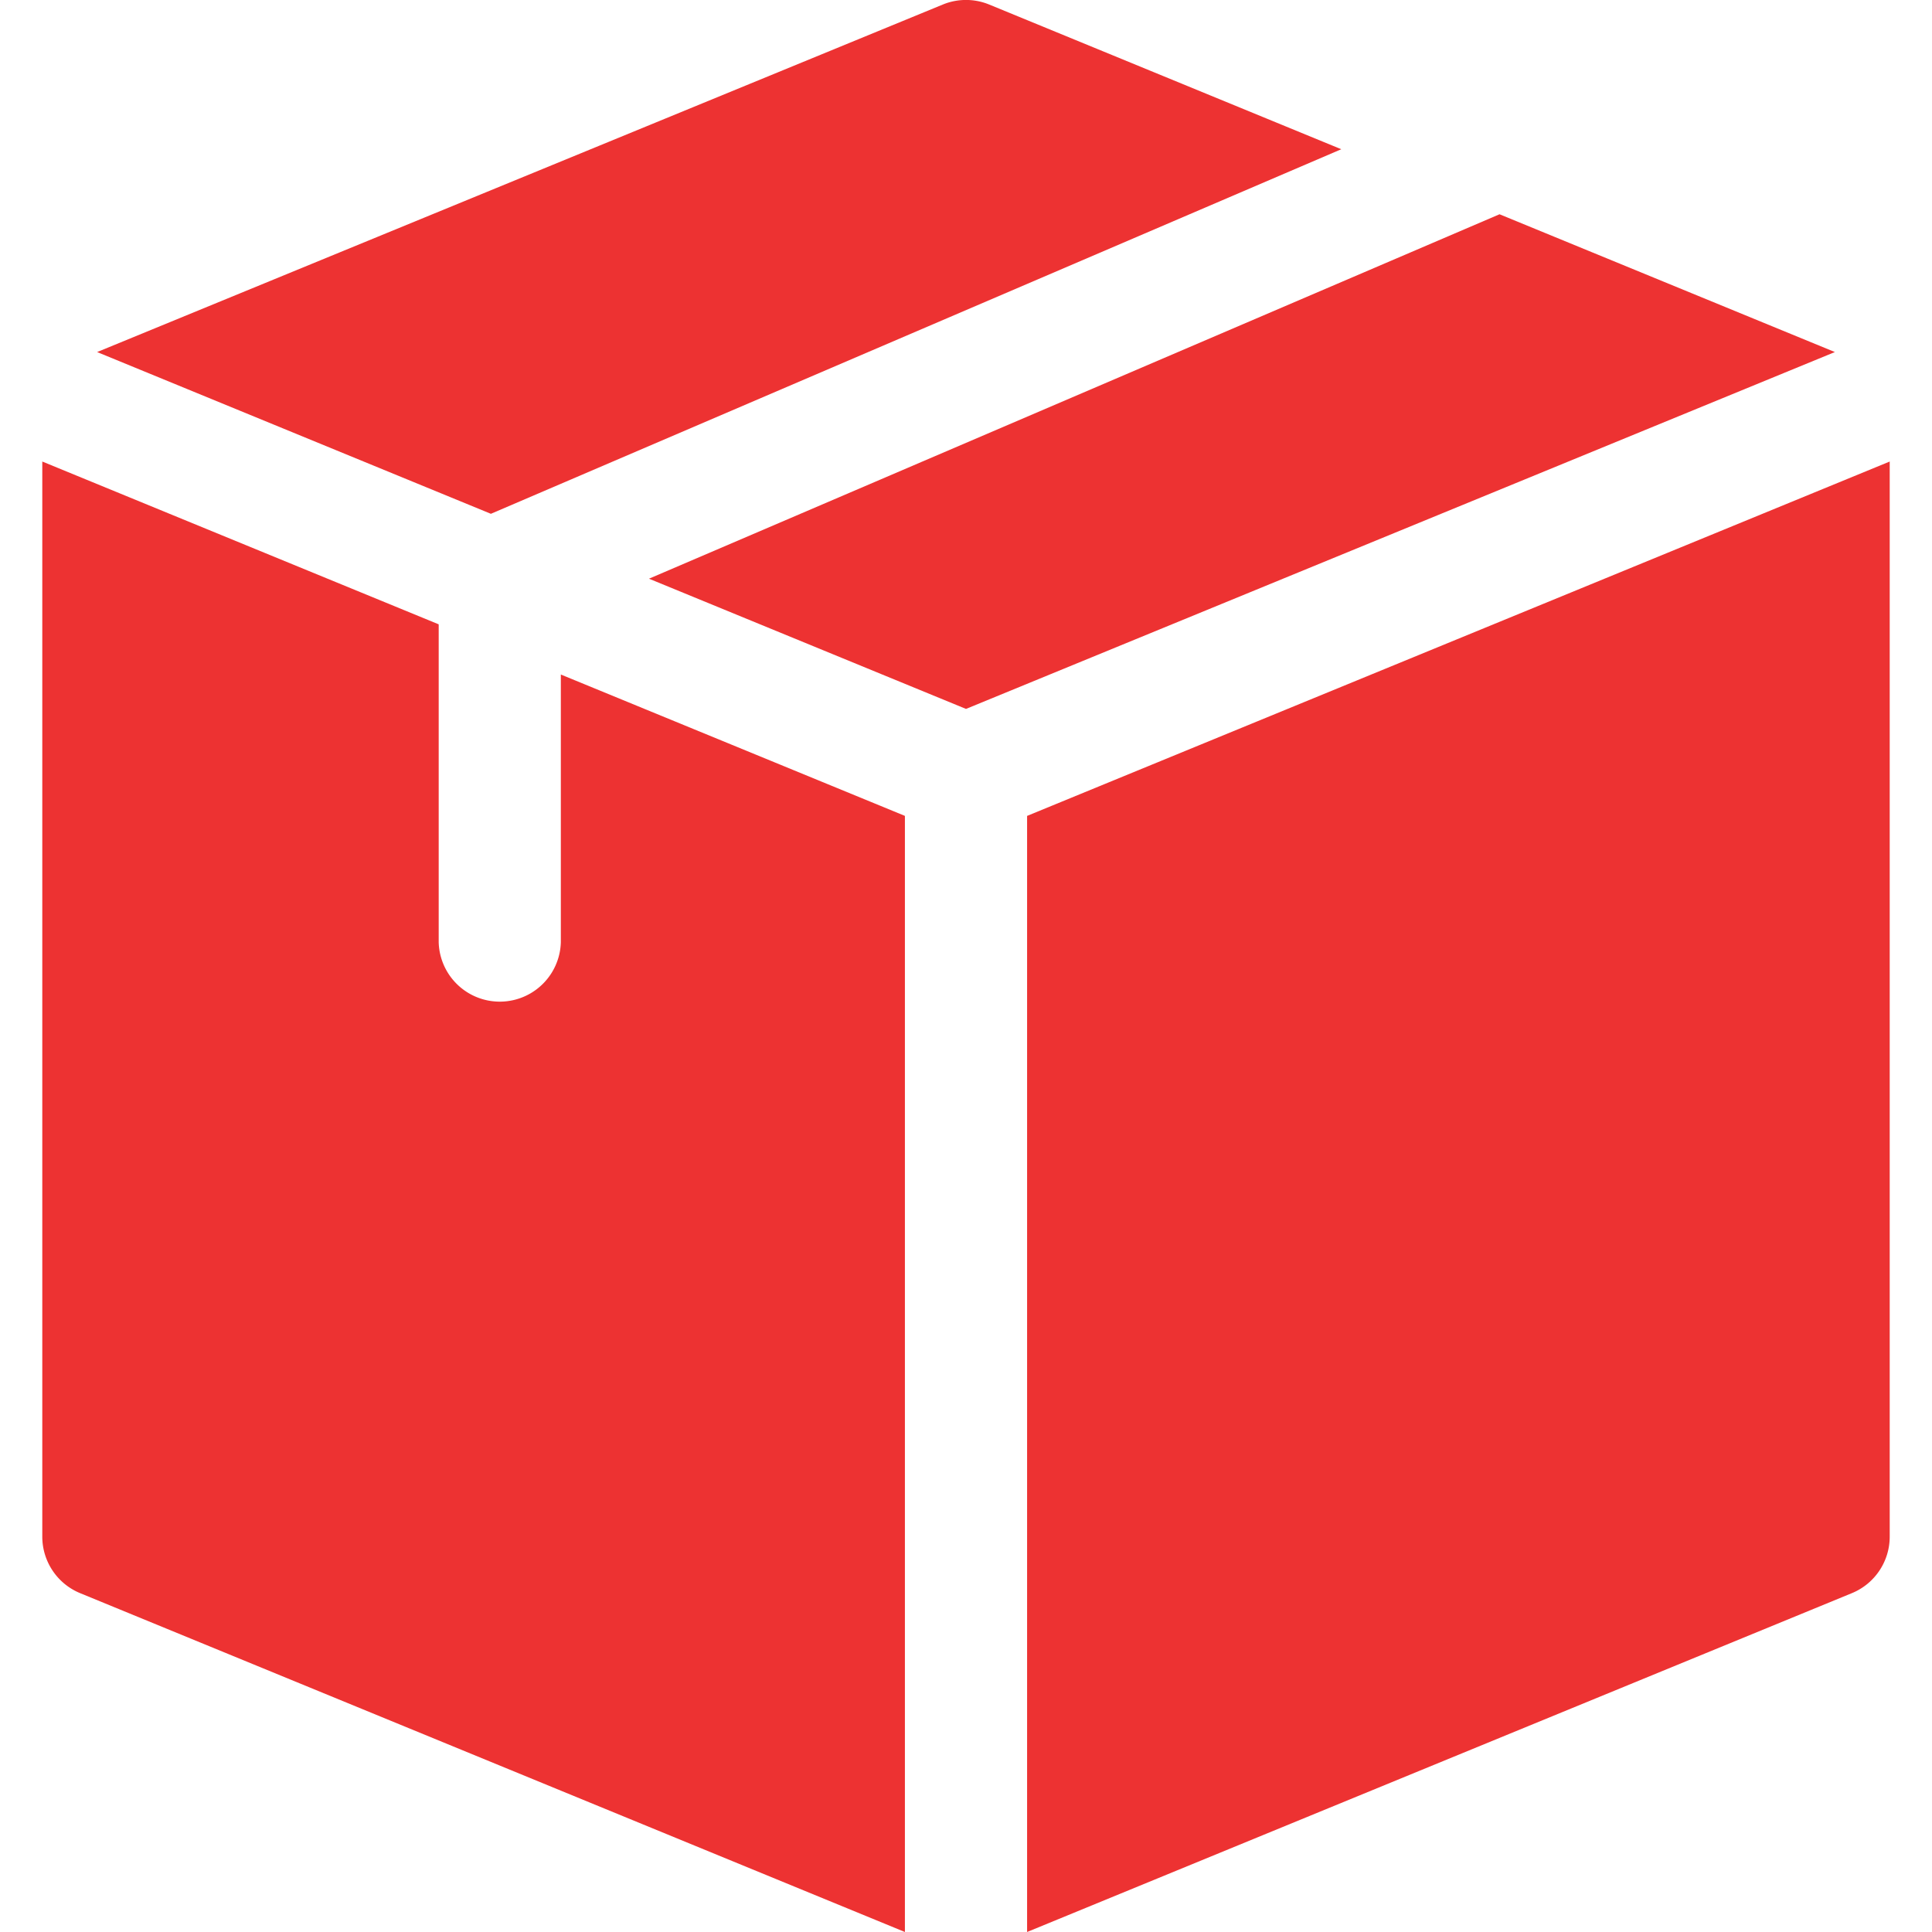 <svg width="45" height="45" viewBox="0 0 45 45" fill="none" xmlns="http://www.w3.org/2000/svg"><path d="M11.435 11.967l19.806-8.491-8.2-3.37a1.423 1.423 0 0 0-1.082 0L2.262 8.2l9.173 3.768zM34.928 4.99l-19.812 8.489 7.384 3.033L42.738 8.2l-7.81-3.209zm-13.85 14.014l-8.015-3.293v6.234a1.423 1.423 0 0 1-2.845 0v-7.403L.985 10.75v25.042c0 .577.349 1.097.882 1.316L21.077 45V19.004zm2.845 0V45l19.21-7.892c.534-.219.882-.739.882-1.316V10.75l-20.092 8.254z" fill="#ED3232"/></svg>